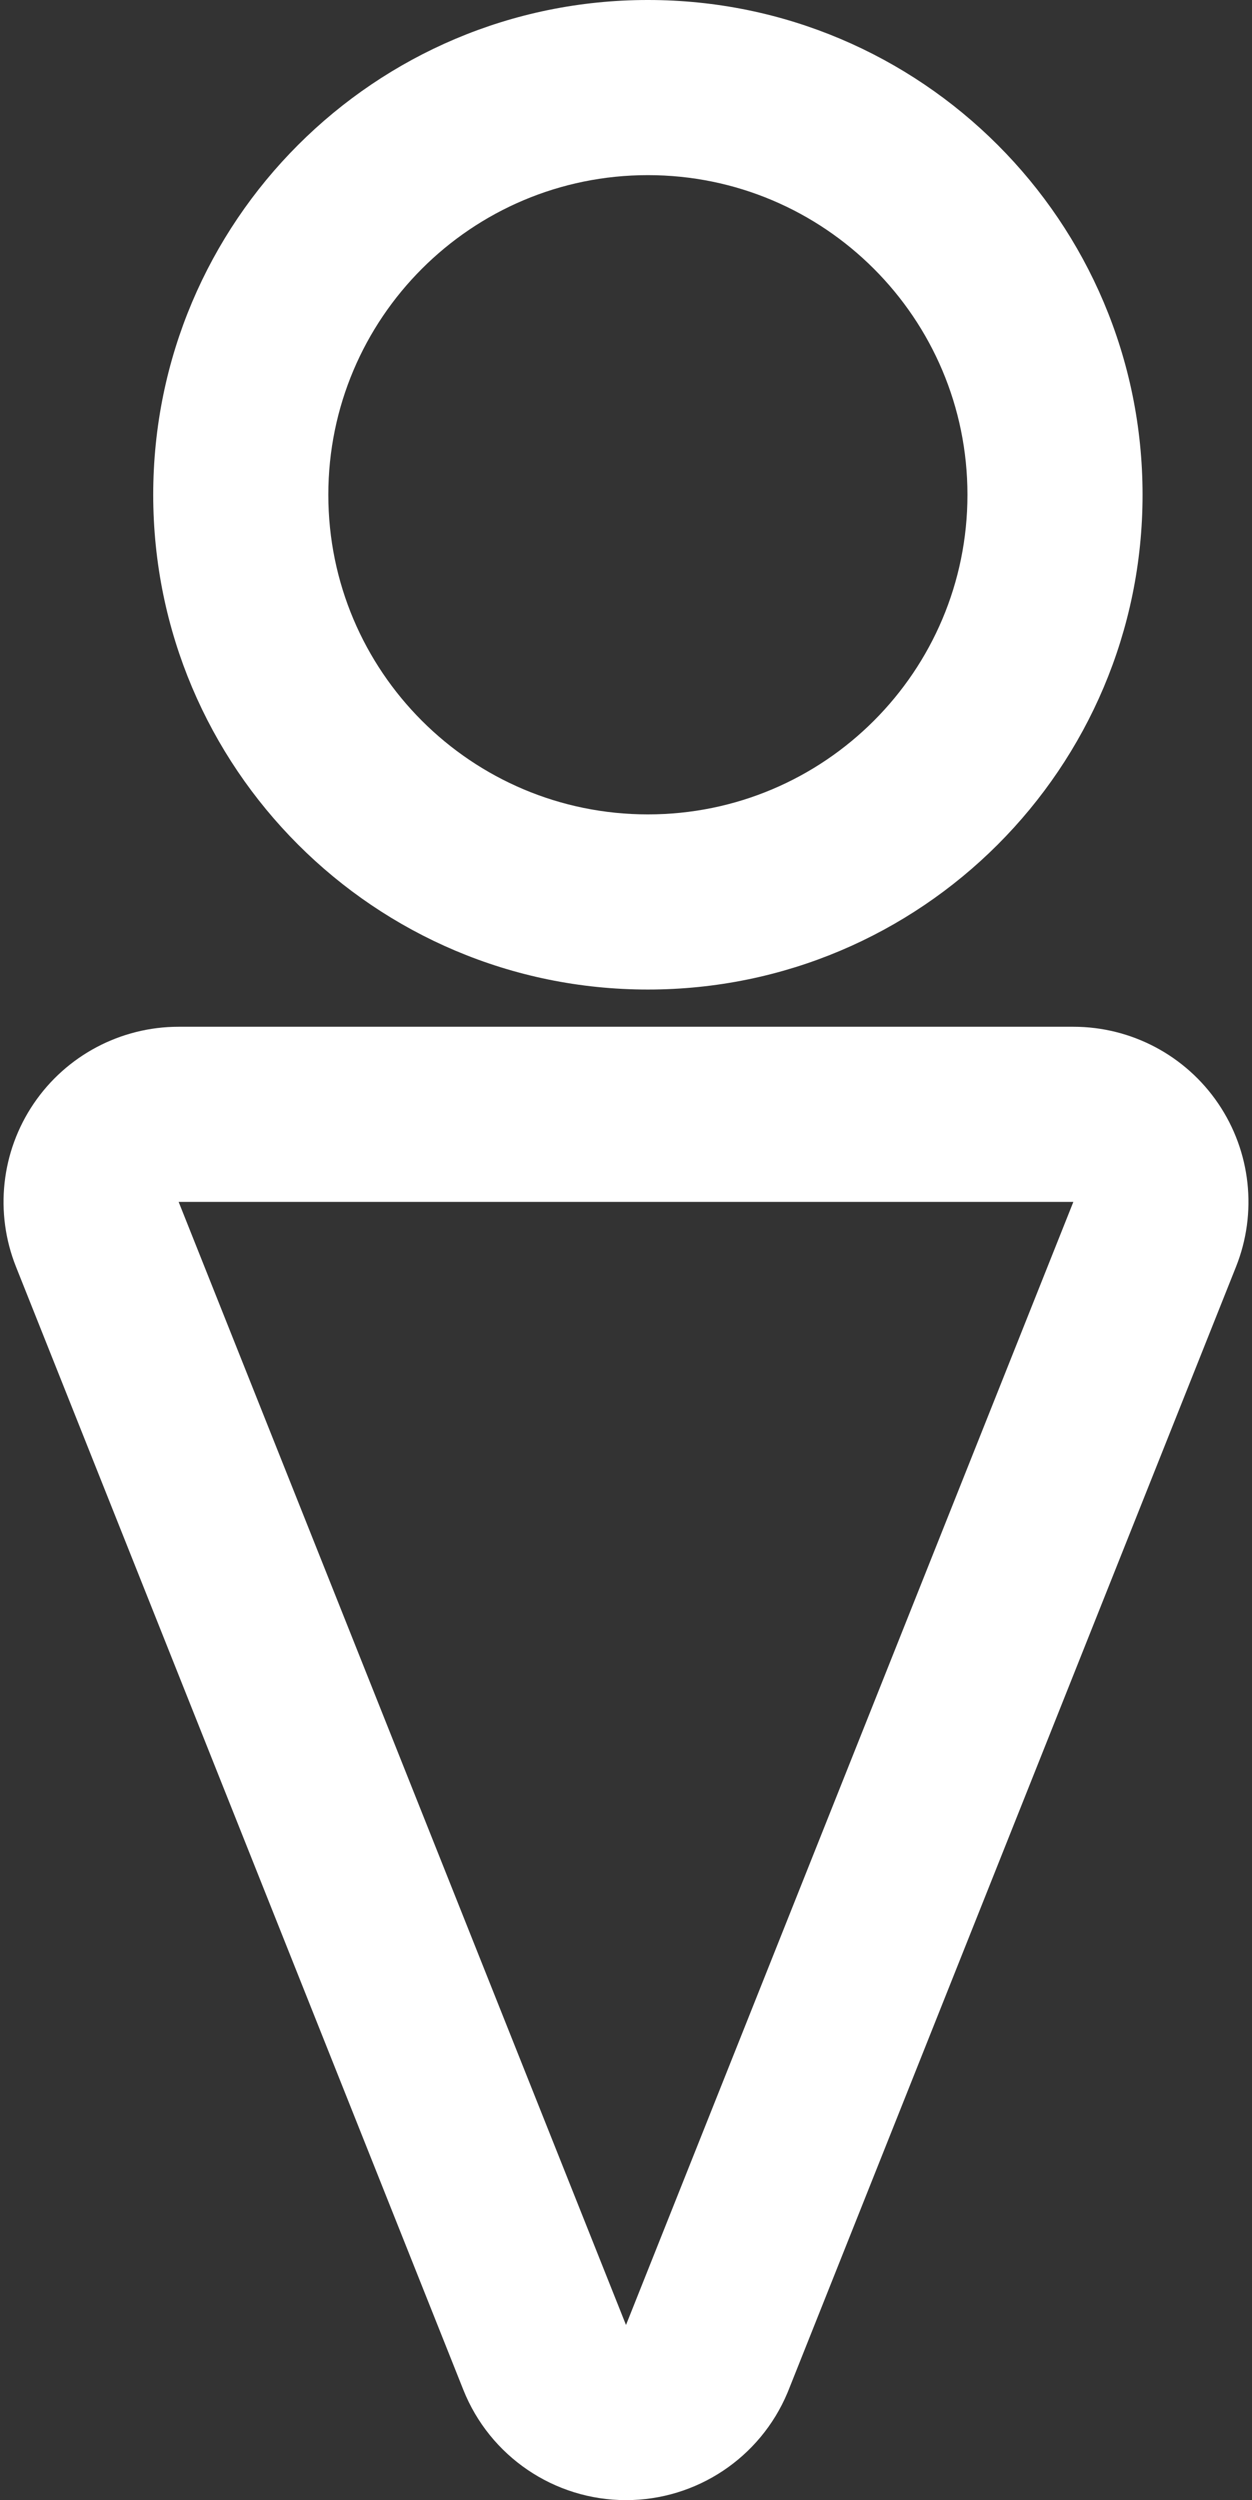 <svg width="286" height="571" viewBox="0 0 286 571" fill="none" xmlns="http://www.w3.org/2000/svg">
<rect x="0" y="0" width="286" height="571" fill="#333333" stroke="none"/>
<path d="M245.192 234.5C258.454 234.5 270.855 241.074 278.298 252.052C285.741 263.029 287.26 276.983 282.351 289.305L180.159 545.805L179.869 546.514C173.638 561.327 159.121 571 143 571C126.624 571 111.902 561.018 105.841 545.805L3.65 289.305C-1.259 276.983 0.259 263.029 7.702 252.052C15.146 241.074 27.546 234.5 40.809 234.5H245.192ZM143 531L245.192 274.5H40.809L143 531ZM148 0C210.408 0 261 50.592 261 113C261 175.408 210.408 226 148 226C85.592 226 35 175.408 35 113C35 50.592 85.592 0 148 0ZM148 40C107.683 40 75 72.683 75 113C75 153.317 107.683 186 148 186C188.317 186 221 153.317 221 113C221 72.683 188.317 40 148 40Z" fill="white"/>
</svg>
